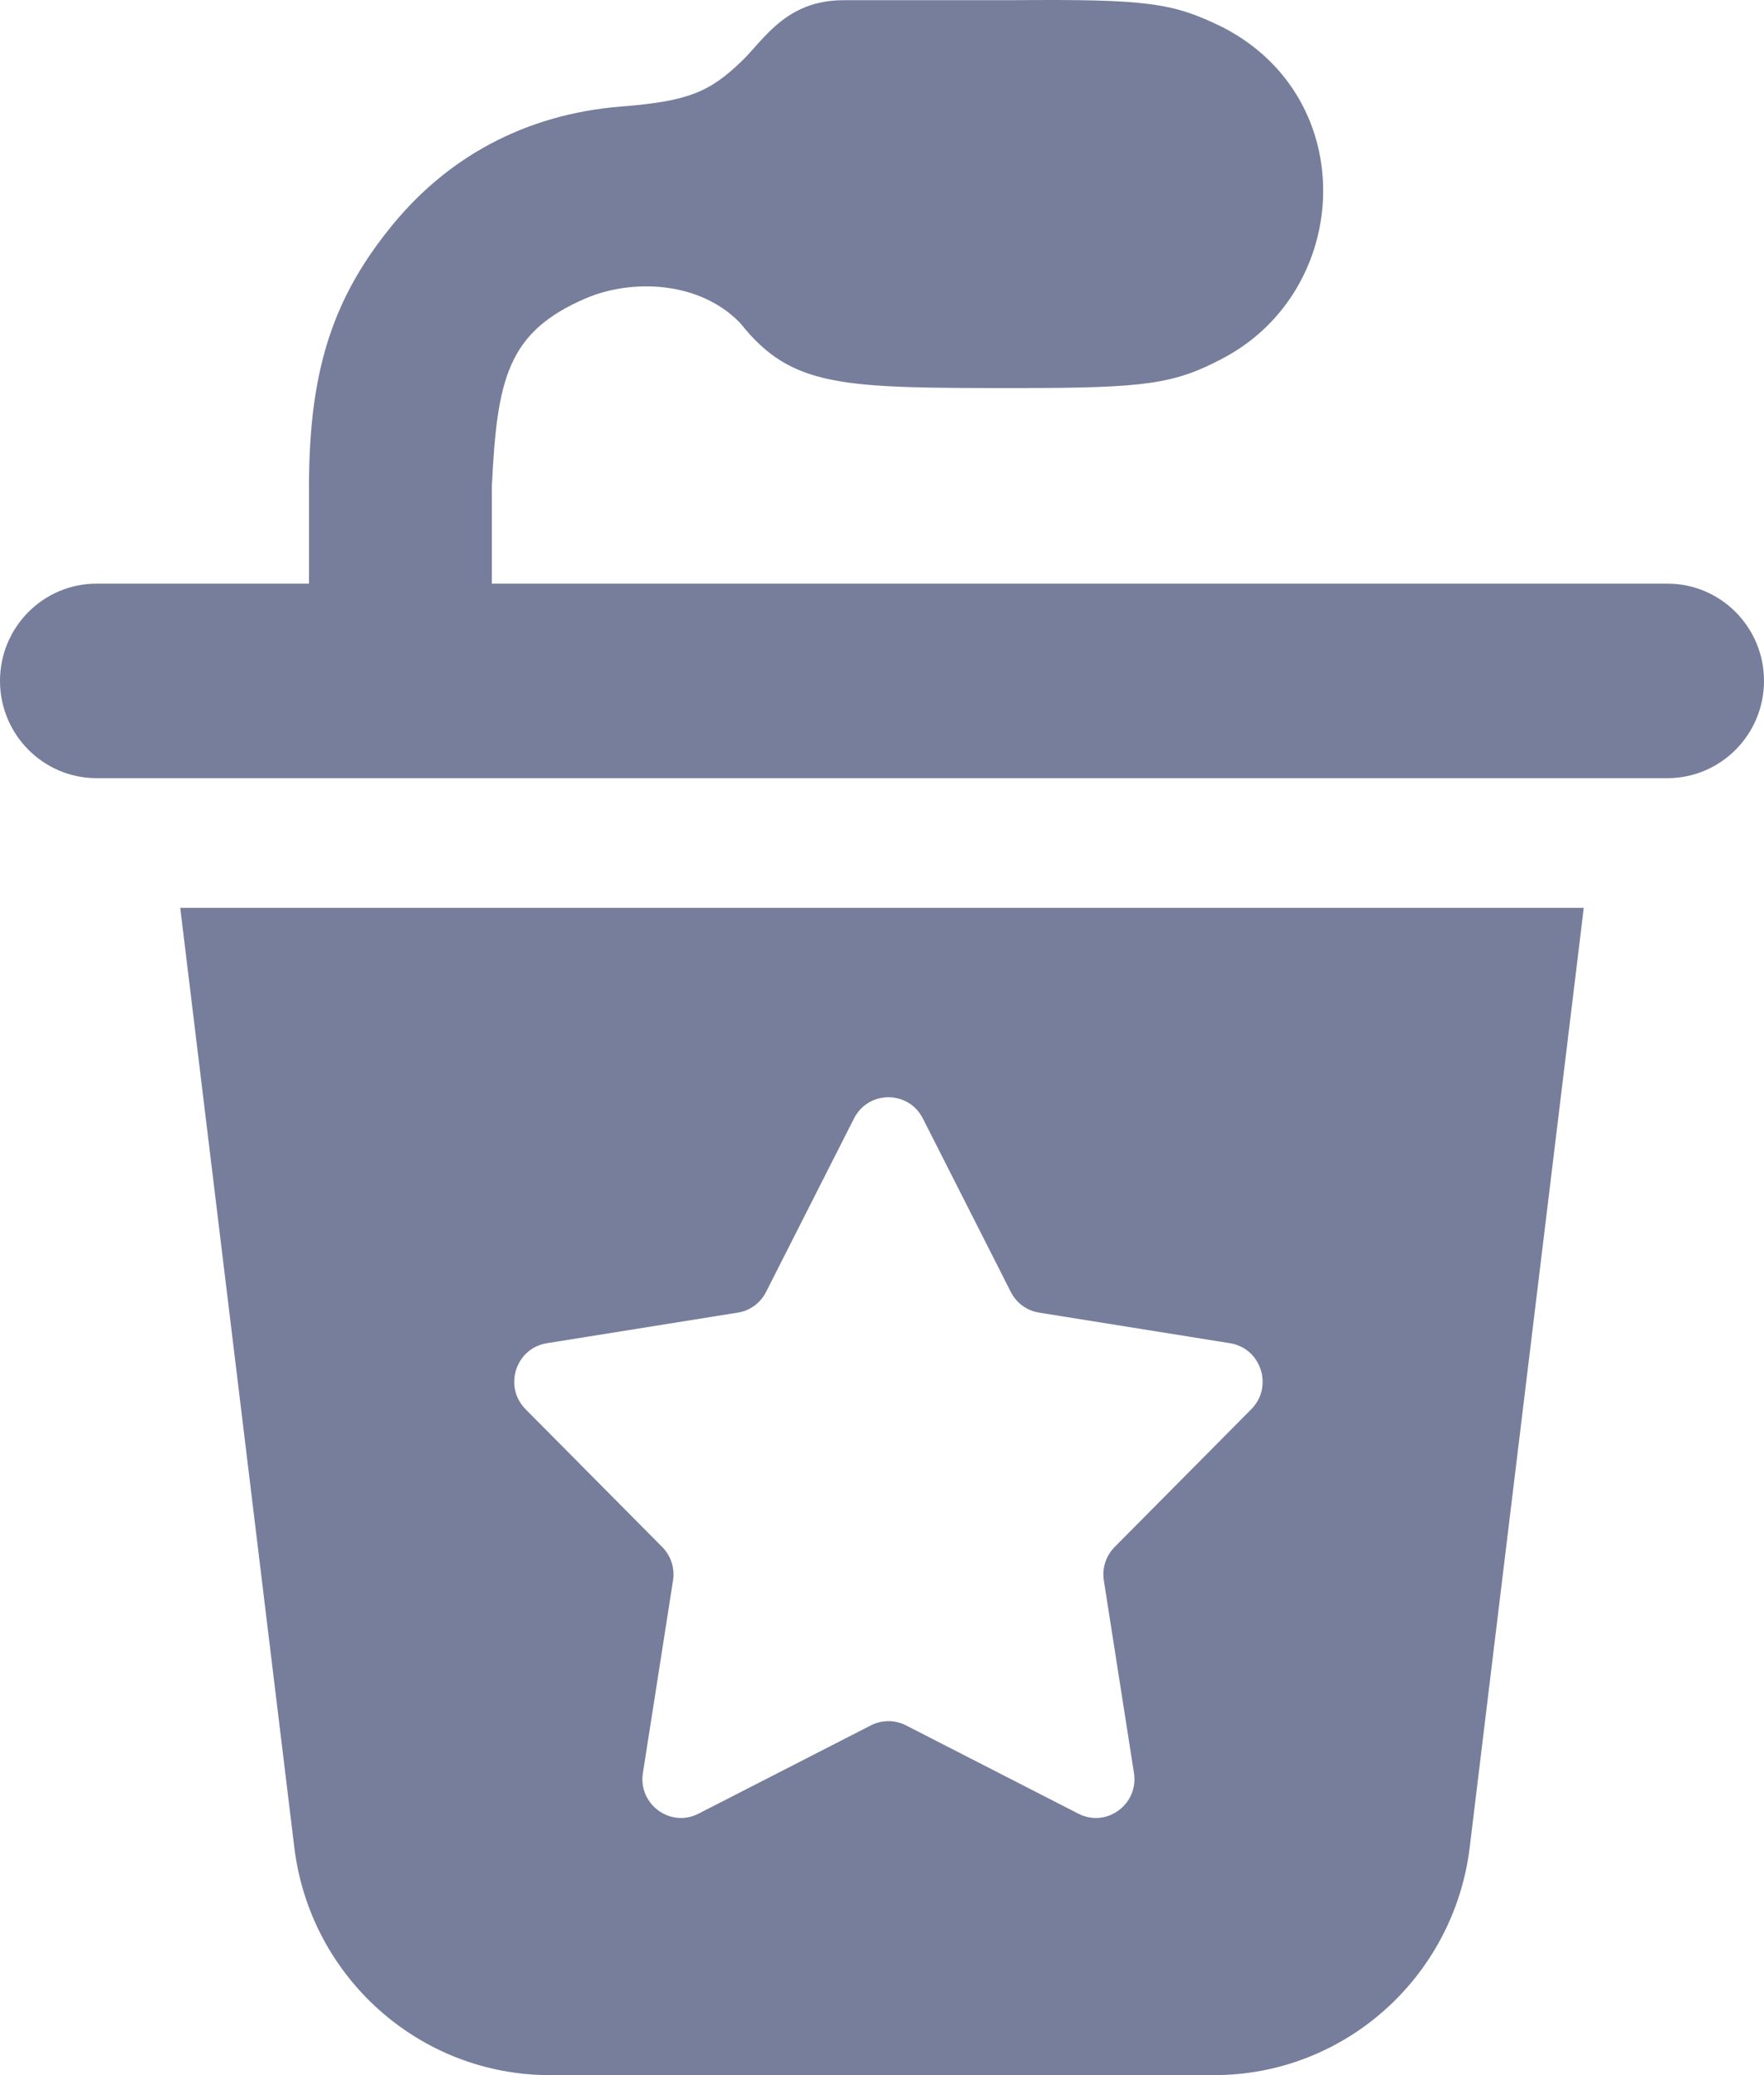 <svg width="17" height="20" viewBox="0 0 17 20" fill="none" xmlns="http://www.w3.org/2000/svg">
<path d="M8.128 0.002C7.569 0.002 7.358 0.39 7.147 0.59C6.837 0.89 6.626 0.977 5.981 1.027C5.063 1.102 4.293 1.515 3.735 2.227C3.189 2.915 2.978 3.615 2.978 4.69V5.625H0.931C0.417 5.625 0 6.045 0 6.562C0 7.08 0.417 7.5 0.931 7.5H16.069C16.583 7.5 17 7.08 17 6.562C17 6.045 16.583 5.625 16.069 5.625H4.74V4.69C4.79 3.652 4.889 3.2 5.646 2.875C6.08 2.689 6.738 2.702 7.135 3.115C7.631 3.74 8.115 3.74 9.803 3.74C11.044 3.74 11.317 3.702 11.788 3.452C13.029 2.794 13.116 0.952 11.788 0.265C11.304 0.027 11.069 -0.01 9.741 0.002H8.128Z" fill="#767E9C"/>
<path fill-rule="evenodd" clip-rule="evenodd" d="M2.836 17.803C2.988 19.057 4.045 20 5.299 20H11.701C12.955 20 14.012 19.057 14.164 17.803L15.263 8.75H1.737L2.836 17.803ZM8.894 10.78C8.755 10.507 8.369 10.507 8.23 10.78L7.383 12.451C7.329 12.558 7.228 12.633 7.11 12.651L5.27 12.946C4.97 12.994 4.85 13.365 5.065 13.582L6.382 14.91C6.466 14.995 6.505 15.115 6.486 15.233L6.196 17.087C6.148 17.39 6.461 17.619 6.732 17.48L8.393 16.629C8.499 16.575 8.625 16.575 8.731 16.629L10.392 17.48C10.663 17.619 10.976 17.39 10.928 17.087L10.638 15.233C10.619 15.115 10.658 14.995 10.742 14.91L12.059 13.582C12.274 13.365 12.154 12.994 11.854 12.946L10.014 12.651C9.896 12.633 9.795 12.558 9.741 12.451L8.894 10.78Z" fill="#767E9C"/>
</svg>
